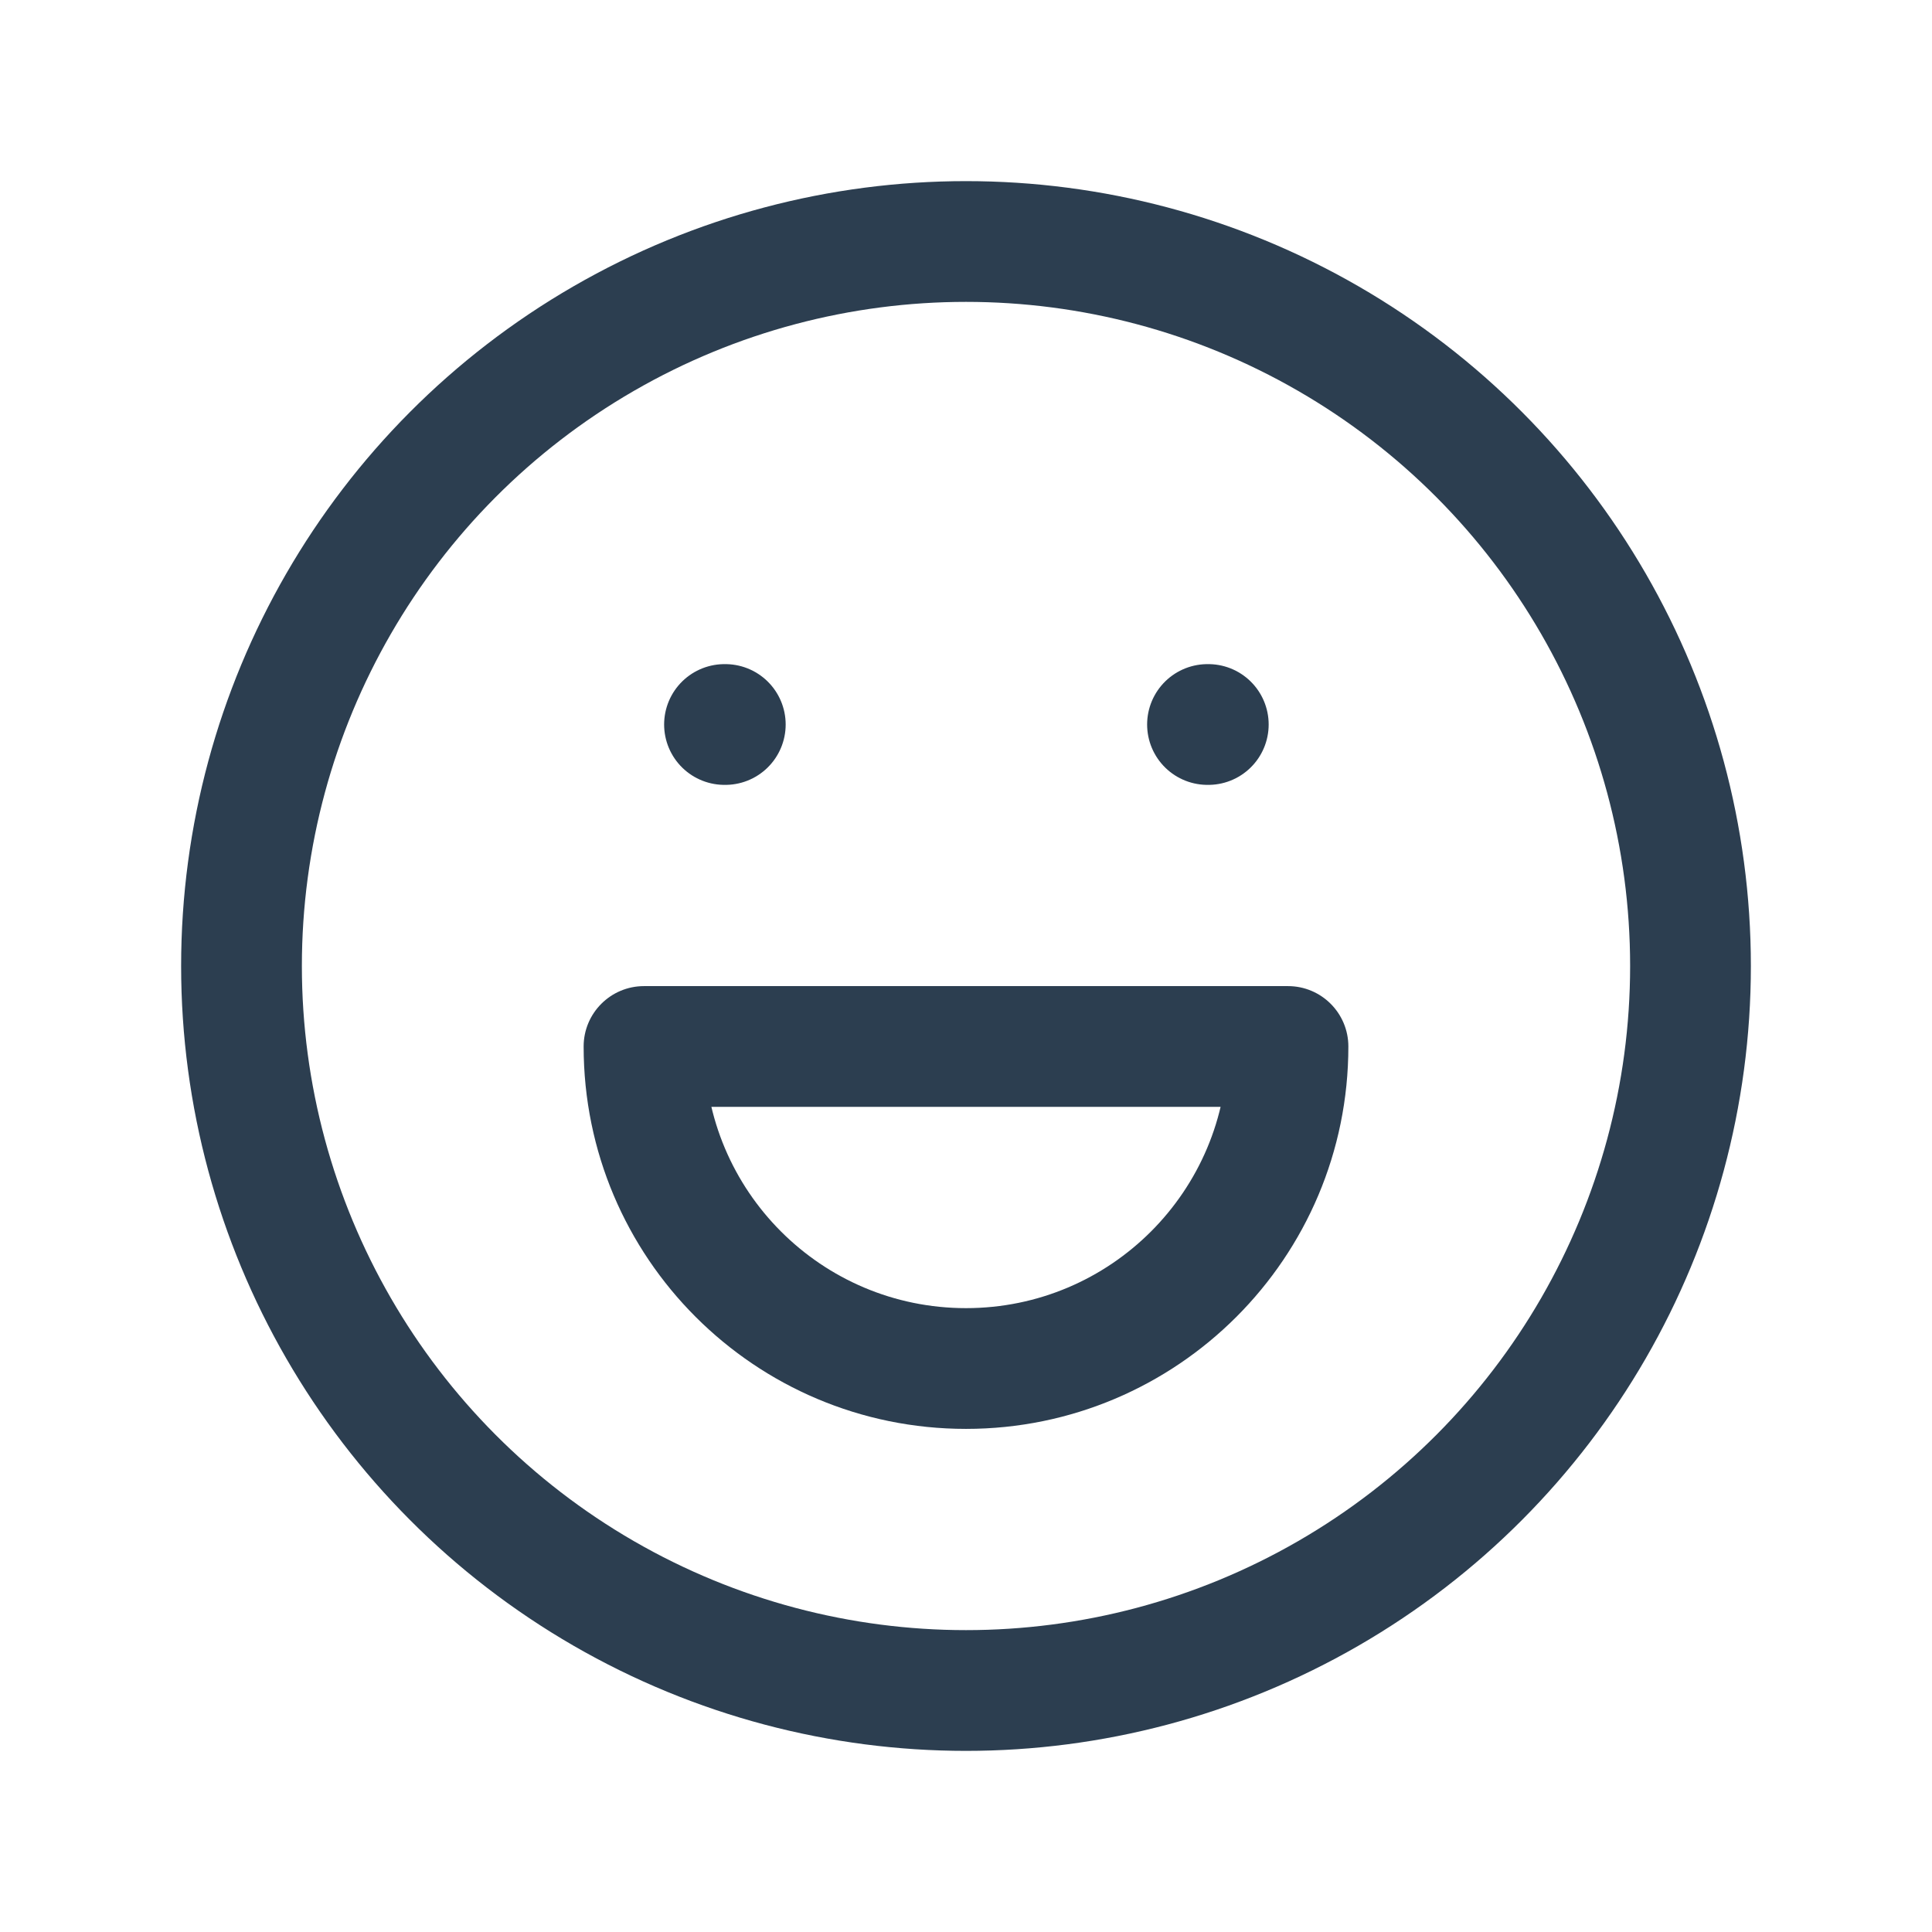 <svg width="44" height="44" viewBox="0 0 44 44" fill="none" xmlns="http://www.w3.org/2000/svg">
    <circle cx="24" cy="24" r="16" class="face-bg"/>
    <circle cx="22" cy="22" r="16.5" stroke="#2C3E50" stroke-width="2.75" stroke-linecap="round"
            stroke-linejoin="round"/>
    <path d="M16.5 16.5H16.518" stroke="#2C3E50" stroke-width="2.75" stroke-linecap="round" stroke-linejoin="round"/>
    <path d="M27.5 16.5H27.518" stroke="#2C3E50" stroke-width="2.75" stroke-linecap="round" stroke-linejoin="round"/>
    <path d="M16.042 23.833C16.042 23.074 15.426 22.458 14.667 22.458C13.907 22.458 13.292 23.074 13.292 23.833H16.042ZM30.708 23.833C30.708 23.074 30.093 22.458 29.333 22.458C28.574 22.458 27.958 23.074 27.958 23.833H30.708ZM29.333 25.208C30.093 25.208 30.708 24.593 30.708 23.833C30.708 23.074 30.093 22.458 29.333 22.458V25.208ZM14.667 22.458C13.907 22.458 13.292 23.074 13.292 23.833C13.292 24.593 13.907 25.208 14.667 25.208V22.458ZM13.292 23.833C13.292 28.643 17.191 32.542 22 32.542V29.792C18.709 29.792 16.042 27.124 16.042 23.833H13.292ZM22 32.542C26.809 32.542 30.708 28.643 30.708 23.833H27.958C27.958 27.124 25.291 29.792 22 29.792V32.542ZM29.333 22.458H14.667V25.208H29.333V22.458Z"
          fill="#2C3E50"/>
</svg>
